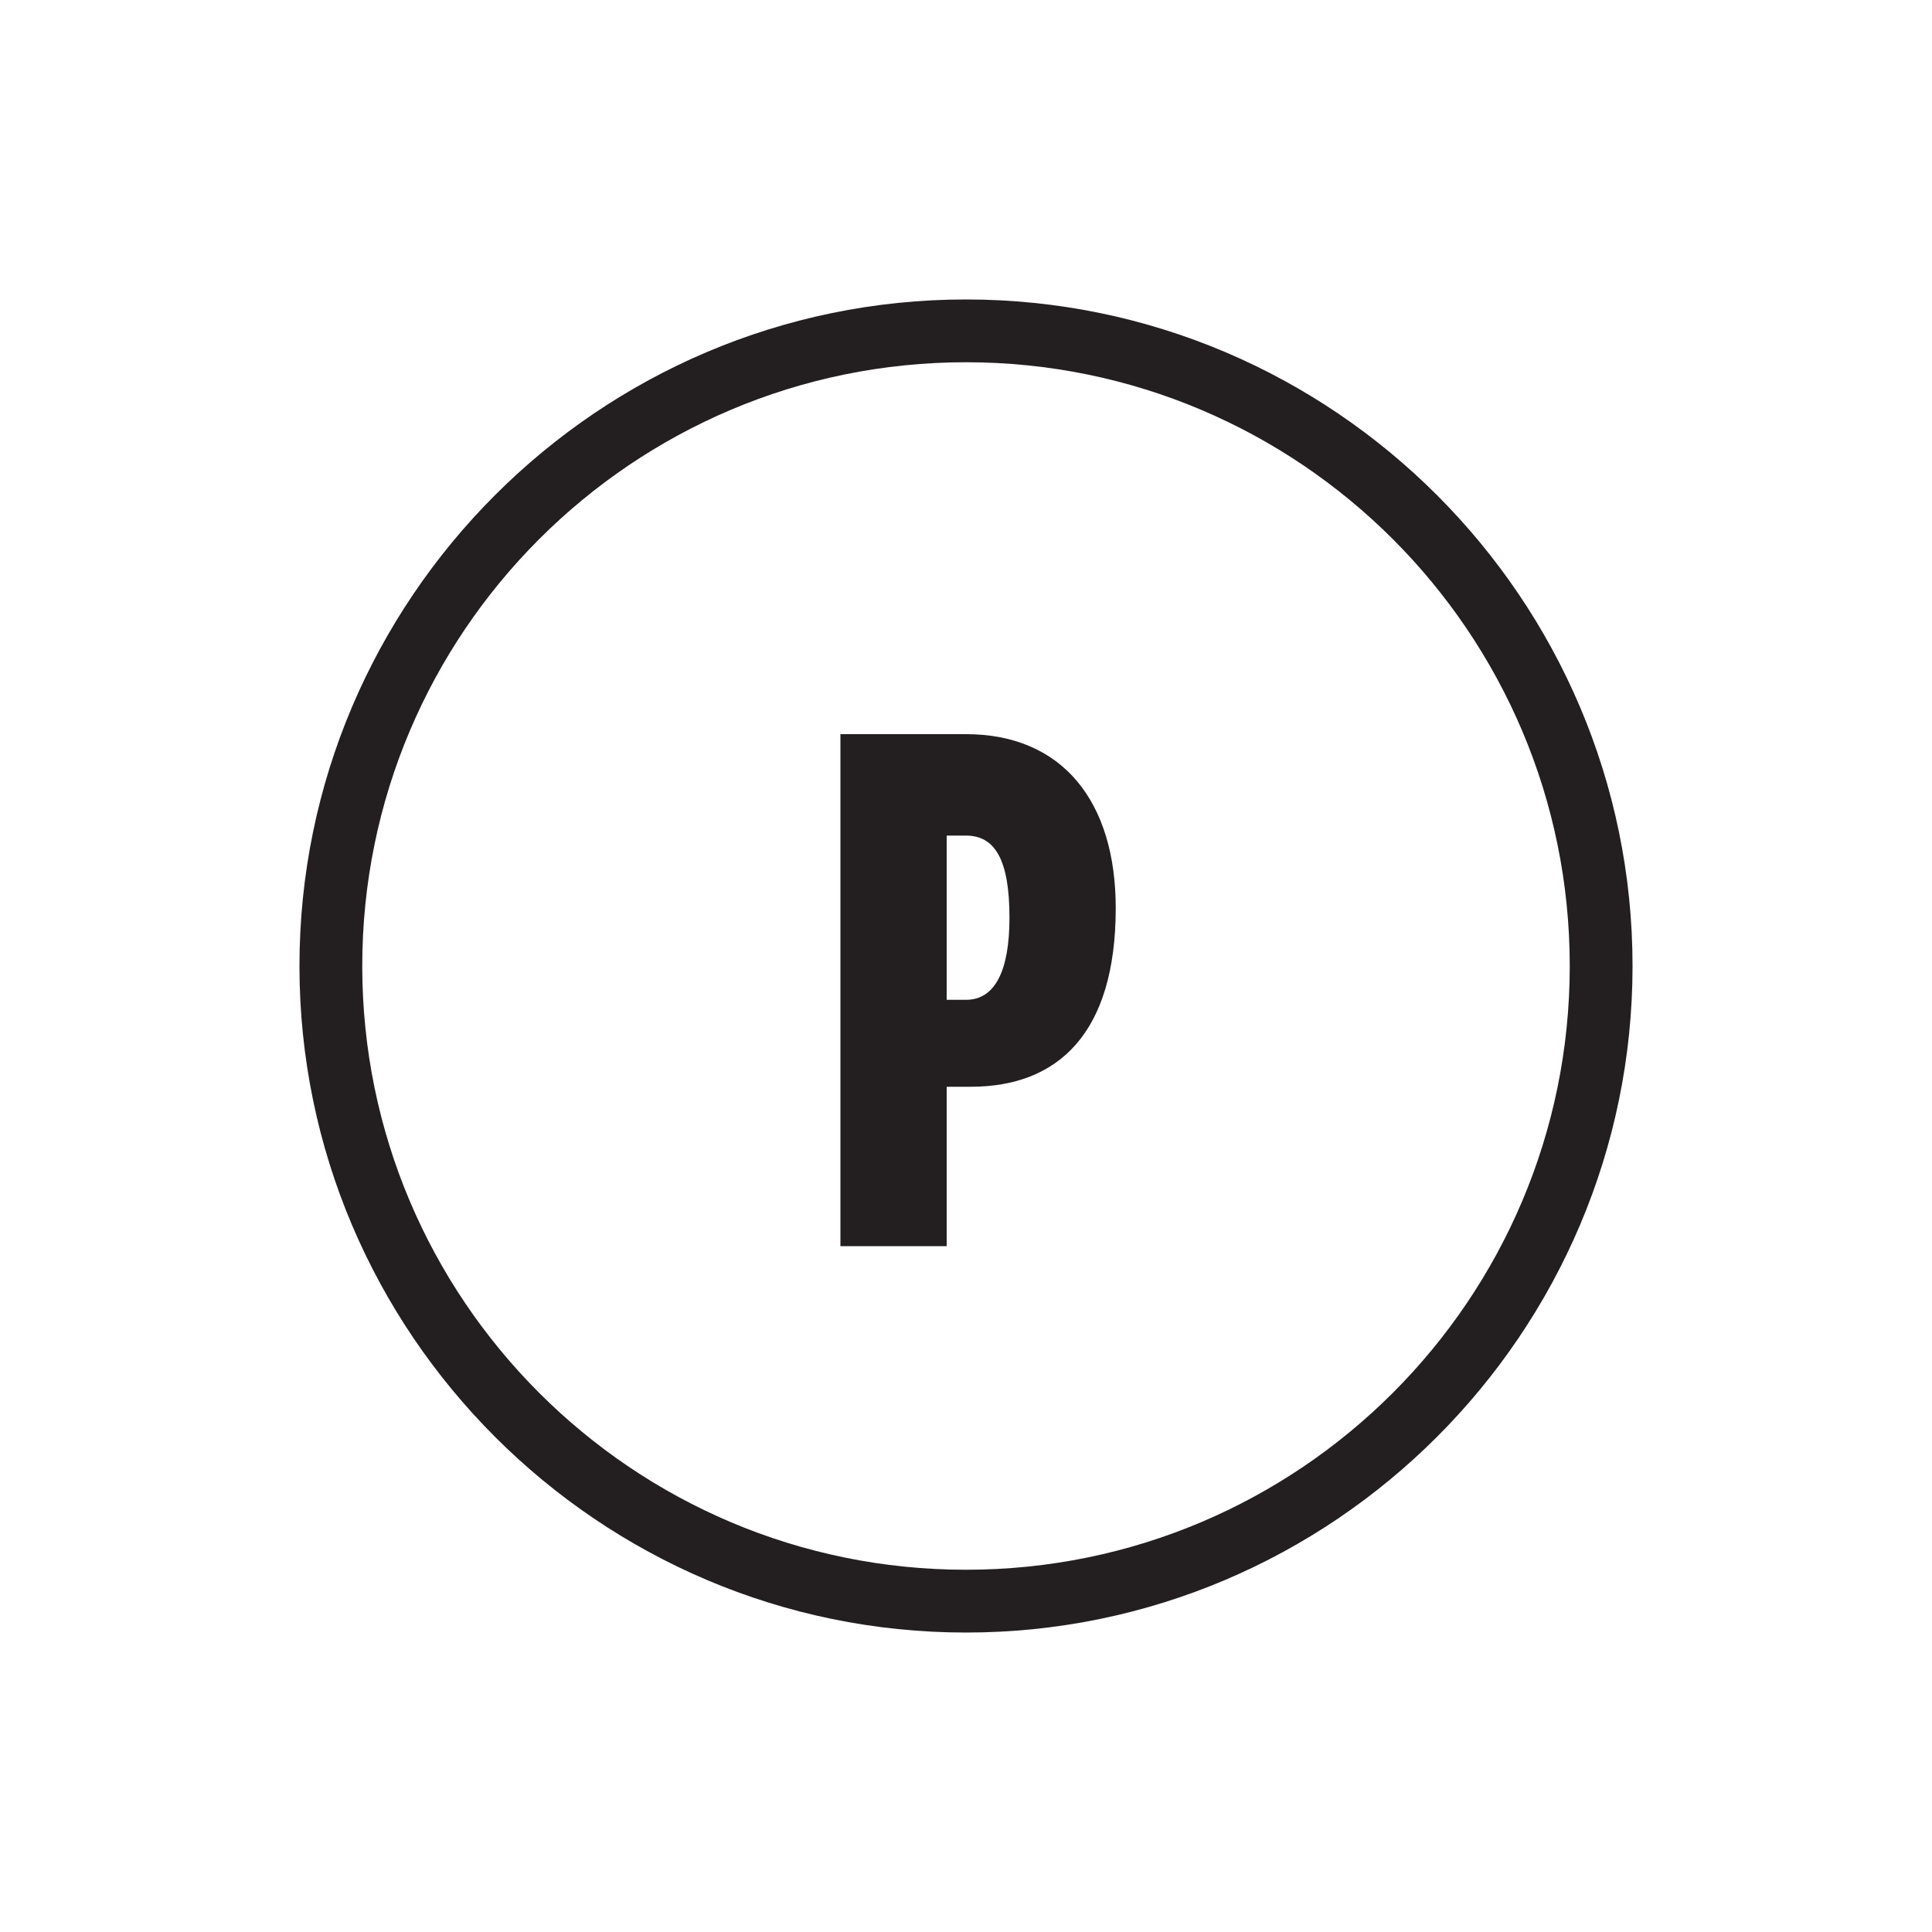 <?xml version="1.0" encoding="utf-8"?>
<!-- Generator: Adobe Illustrator 22.1.0, SVG Export Plug-In . SVG Version: 6.00 Build 0)  -->
<svg version="1.0" id="Calque_1" xmlns="http://www.w3.org/2000/svg" xmlns:xlink="http://www.w3.org/1999/xlink" x="0px" y="0px"
	 viewBox="0 0 40 40" style="enable-background:new 0 0 40 40;" xml:space="preserve">
<style type="text/css">
	.st0{fill:#231F20;}
</style>
<path class="st0" d="M20,33.8c7.6,0,13.8-6.2,13.8-13.8c0-7.6-6.2-13.8-13.8-13.8C12.4,6.2,6.2,12.4,6.2,20
	C6.2,27.6,12.4,33.8,20,33.8z M20,7.5c6.9,0,12.5,5.6,12.5,12.5S26.9,32.5,20,32.5S7.5,26.9,7.5,20S13.1,7.5,20,7.5z M19.6,22.5
	c0.2,0,0.3,0,0.5,0c1.8,0,3-1.1,3-3.7c0-2.2-1.1-3.6-3.1-3.6h-2.6v10.6h2.2V22.5z M19.6,17.3h0.4c0.6,0,0.9,0.5,0.9,1.7
	c0,1.1-0.3,1.7-0.9,1.7c-0.1,0-0.3,0-0.4,0V17.3z"/>
</svg>
